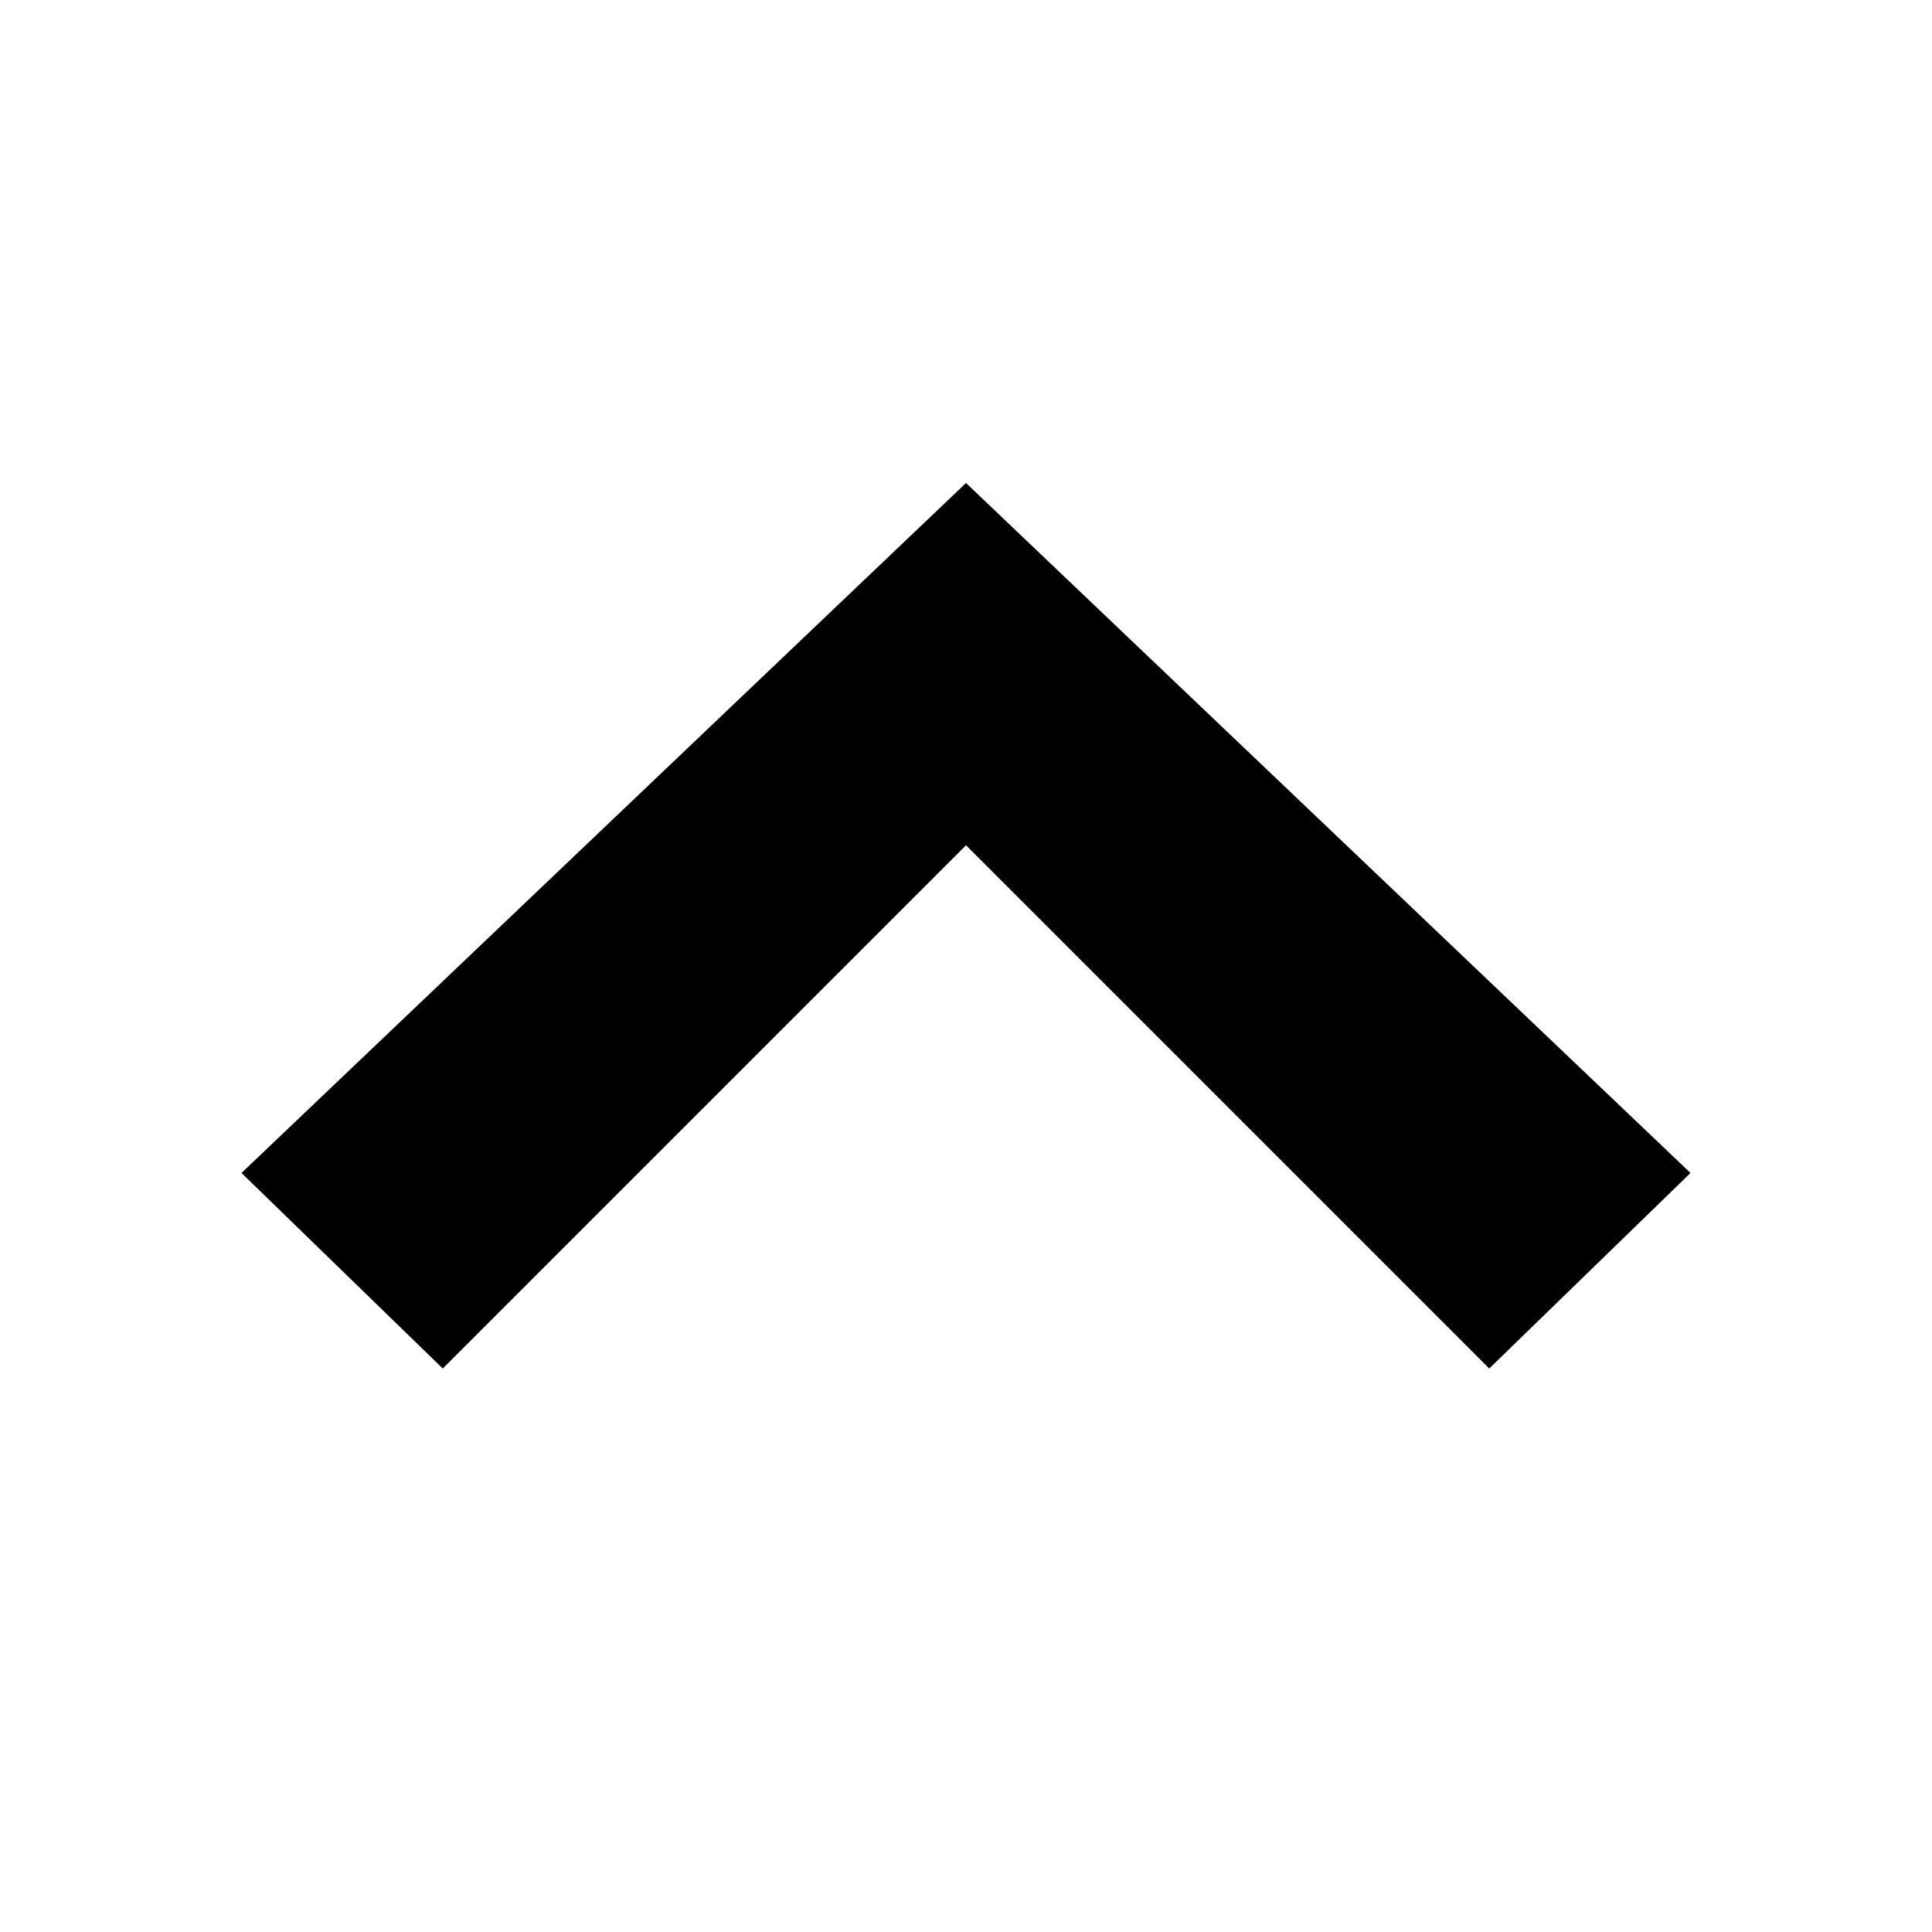 <svg id="CollapseFilled" width="24" height="24" viewBox="0 0 24 24" fill="none" xmlns="http://www.w3.org/2000/svg">
<path fill-rule="evenodd" clip-rule="evenodd" d="M12 6L21 14.571L18.5 17L12 10.5L5.5 17L3 14.571L12 6Z" fill="currentColor"/>
</svg>
